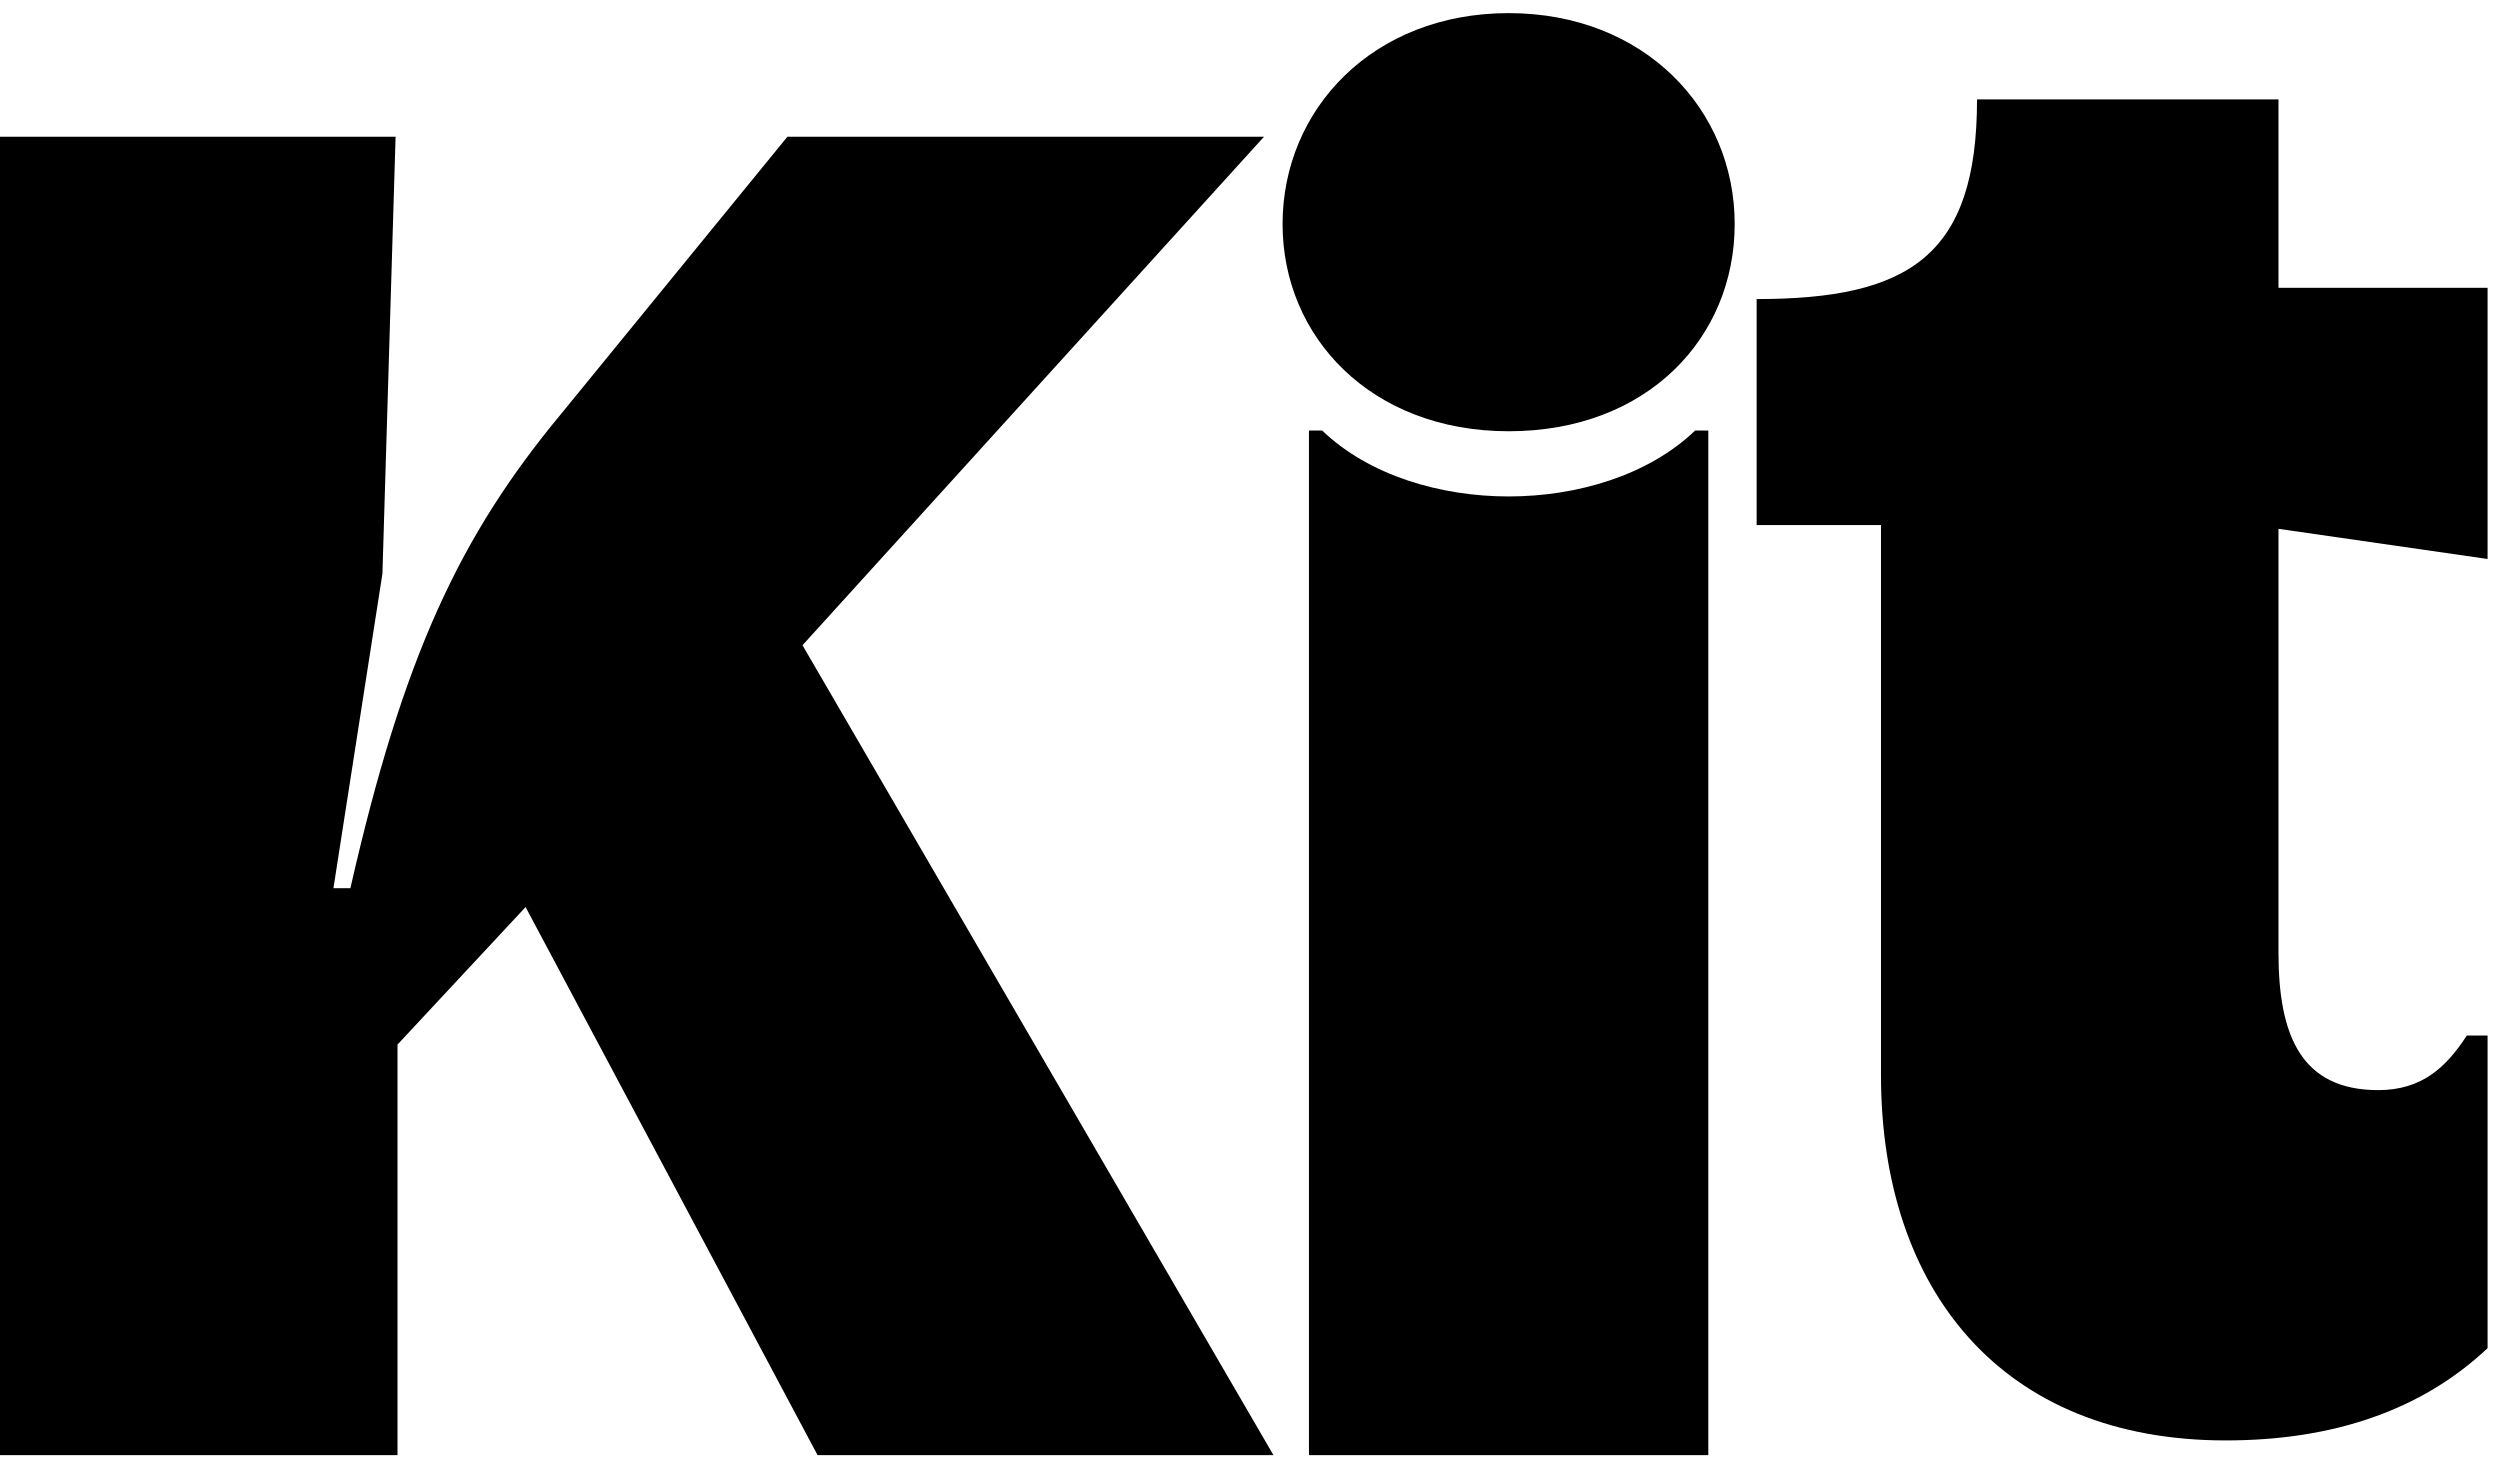 <svg width="64" height="38" viewBox="0 0 64 38" fill="none" xmlns="http://www.w3.org/2000/svg">
<g clip-path="url(#clip0_939_985)">
<path d="M10.176 37.252V26.741L13.455 23.221L20.93 37.252H32.601L20.544 16.518L32.359 3.5H20.158L14.371 10.588C11.767 13.722 10.32 16.808 8.97 22.738H8.536L9.79 14.686L10.127 3.5H0V37.252H10.176Z" fill="black"/>
<path d="M43.733 37.251V11.021H43.396C42.19 12.179 40.357 12.709 38.621 12.709C36.885 12.709 35.053 12.179 33.847 11.021H33.509V37.251H43.733Z" fill="black"/>
<path d="M56.978 36.875C59.727 36.875 61.994 36.104 63.682 34.513V26.509H63.151C62.621 27.328 61.994 27.907 60.885 27.907C58.908 27.907 58.329 26.509 58.329 24.387V13.538L63.682 14.31V7.367H58.329V2.545H50.612C50.612 6.547 48.876 7.656 44.97 7.656V13.442H48.153V27.521C48.153 33.018 51.239 36.875 56.978 36.875Z" fill="black"/>
<path d="M44.408 5.736C44.408 8.629 42.19 11.04 38.621 11.04C35.101 11.04 32.834 8.629 32.834 5.736C32.834 2.795 35.149 0.336 38.621 0.336C42.093 0.336 44.408 2.795 44.408 5.736Z" fill="black"/>
</g>
<defs>
<clipPath id="clip0_939_985">
<rect width="64" height="37.421" fill="white"/>
</clipPath>
</defs>
</svg>
